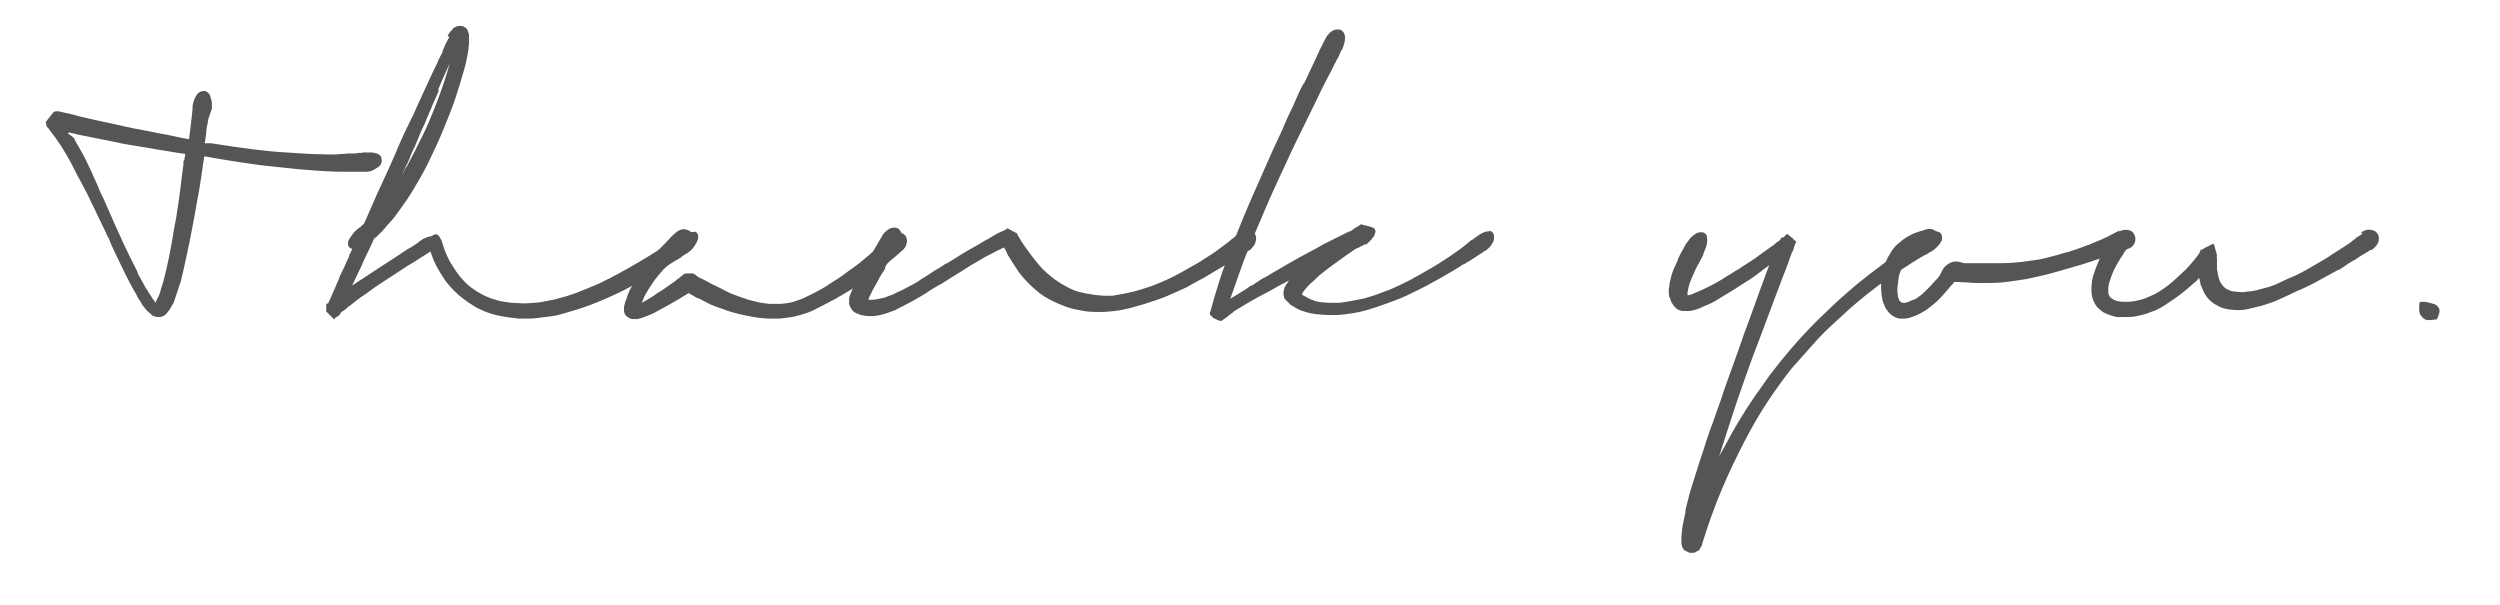<?xml version="1.0" encoding="utf-8"?>
<!-- Generator: Adobe Illustrator 21.0.2, SVG Export Plug-In . SVG Version: 6.00 Build 0)  -->
<svg version="1.1" id="レイヤー_2" xmlns="http://www.w3.org/2000/svg" xmlns:xlink="http://www.w3.org/1999/xlink" x="0px"
	 y="0px" viewBox="0 0 492 119" style="enable-background:new 0 0 492 119;" xml:space="preserve">
<style type="text/css">
	.st0{fill:#555555;}
</style>
<g>
	<path class="st0" d="M75.1,31.4c0.1,0.3,0,0.5-0.1,0.8c-0.1,0.3-0.3,0.5-0.6,0.7c-0.3,0.2-0.6,0.4-1,0.6c-0.4,0.2-0.8,0.3-1.3,0.3
		c-0.2,0-0.4,0-0.5,0c-0.2,0-0.4,0-0.6,0h-0.5c-0.2,0-0.5,0-0.8,0c-0.3,0-0.6,0-0.9,0h-1c-0.9,0-2.1,0-3.6-0.1
		c-1.5-0.1-3.3-0.2-5.4-0.4s-4.7-0.5-7.6-0.8c-2.9-0.4-6.3-0.9-10.2-1.6c-0.2,0-0.3-0.1-0.3-0.1c-0.1,0-0.2,0-0.3,0c0,0,0,0-0.1,0
		c0,0,0,0-0.1,0c-0.2,1.2-0.4,2.6-0.6,4c-0.2,1.5-0.5,3.2-0.9,5.3c-0.2,1.3-0.5,2.8-0.8,4.4c-0.3,1.6-0.6,3.2-1,5
		c-0.2,0.9-0.4,1.8-0.6,2.8s-0.5,2-0.7,3c-0.2,0.5-0.3,1-0.5,1.5c-0.2,0.5-0.3,1-0.5,1.5v0c-0.1,0.3-0.2,0.6-0.3,0.9
		c-0.1,0.3-0.2,0.6-0.4,0.8c-0.2,0.3-0.3,0.6-0.5,0.9c-0.2,0.3-0.5,0.6-0.7,0.9c-0.2,0.2-0.5,0.4-0.8,0.5c-0.3,0.1-0.7,0.1-1,0.1
		c-0.2-0.1-0.5-0.1-0.7-0.2c-0.2-0.1-0.4-0.2-0.5-0.4c-0.3-0.2-0.5-0.4-0.7-0.6c-0.2-0.2-0.4-0.4-0.6-0.7c-0.3-0.3-0.5-0.7-0.8-1.2
		c-0.3-0.4-0.6-0.9-0.8-1.4c-0.4-0.7-0.9-1.5-1.3-2.3s-0.8-1.6-1.1-2.2c-0.5-1-0.9-1.9-1.4-2.9c-0.4-0.9-0.9-1.8-1.2-2.6l-0.4-1v0
		c-0.1-0.2-0.2-0.3-0.3-0.5c-0.1-0.2-0.2-0.4-0.2-0.5v0c-1-2.1-1.9-3.9-2.6-5.4c-0.7-1.5-1.4-2.9-2.1-4.2c-0.7-1.2-1.3-2.4-1.9-3.6
		s-1.3-2.4-2.1-3.7v0c-0.4-0.6-0.8-1.2-1.3-1.9s-1-1.3-1.5-2c0,0-0.1,0-0.1-0.1c0,0-0.1-0.1-0.1-0.1l-0.2-0.9l1.6-2
		c0.2,0,0.3-0.1,0.4-0.1c0.1,0,0.2,0,0.3,0c0.1,0,0.1,0,0.2,0c0.4,0.1,0.8,0.2,1.3,0.3c0.5,0.1,1,0.2,1.4,0.3
		c0.2,0.1,0.5,0.1,0.7,0.2s0.5,0.1,0.7,0.2c1.8,0.4,3.4,0.8,4.9,1.1c1.5,0.3,2.8,0.6,4.1,0.9c1.3,0.3,2.4,0.5,3.5,0.7s2.1,0.4,3,0.6
		c0.6,0.1,1.2,0.2,1.7,0.3c0.5,0.1,1,0.2,1.4,0.3s0.9,0.2,1.4,0.3c0.5,0.1,1,0.2,1.6,0.3c0.2-1.7,0.4-3.1,0.5-4.1
		c0.1-1,0.2-1.7,0.2-2.1c0-0.1,0-0.2,0-0.3c0.1-0.9,0.4-1.6,0.8-2.2c0.4-0.6,0.9-0.8,1.5-0.8c0.3,0,0.5,0.2,0.7,0.3
		c0.2,0.2,0.4,0.4,0.5,0.8s0.2,0.7,0.3,1.1c0,0.4,0,0.9,0,1.3L41,23.4c0,0.2-0.1,0.3-0.1,0.5c0,0.2,0,0.4-0.1,0.6
		c-0.1,0.4-0.2,1-0.2,1.6c-0.1,0.6-0.2,1.3-0.3,2.1c0.1,0,0.1,0,0.2,0c0.1,0,0.1,0,0.2,0c0.1,0,0.1,0,0.2,0c0.1,0,0.1,0,0.2,0
		c0.1,0,0.2,0,0.3,0s0.2,0,0.2,0h0c3.1,0.5,5.9,0.9,8.3,1.2c2.4,0.3,4.5,0.5,6.4,0.6c1.8,0.1,3.4,0.2,4.7,0.3c1.3,0,2.5,0.1,3.4,0.1
		h0.8c0.7,0,1.3,0,1.9-0.1c0.5,0,1,0,1.3-0.1h0c0.1,0,0.2,0,0.4,0s0.3,0,0.4,0c0.2,0,0.4,0,0.6,0c0.2,0,0.4,0,0.6-0.1
		c0.2,0,0.3,0,0.5,0c0.2,0,0.3,0,0.5-0.1c0,0,0.1,0,0.2,0c0.1,0,0.1,0,0.2,0c0.4,0,0.8,0,1.2,0c0.4,0,0.7,0.1,1.1,0.2
		s0.6,0.3,0.8,0.5S75,31.2,75.1,31.4z M36.3,31.3c0-0.2,0-0.3,0.1-0.5c0-0.2,0-0.3,0.1-0.5c0,0,0,0,0,0s0,0,0,0
		c-0.2,0-0.5-0.1-0.7-0.1c-0.2,0-0.5-0.1-0.7-0.1h0c-1.4-0.2-2.8-0.5-4.3-0.7c-1.5-0.3-3.1-0.5-4.7-0.8c-1.4-0.2-2.8-0.5-4.2-0.8
		c-1.5-0.3-3-0.6-4.5-0.9c-0.3-0.1-0.6-0.1-1-0.2c-0.3-0.1-0.6-0.1-1-0.2c-0.3-0.1-0.5-0.1-0.8-0.2s-0.6-0.1-0.8-0.2
		c-0.1,0-0.2,0-0.3,0s-0.1,0-0.1,0.1s0.1,0.2,0.3,0.3s0.5,0.4,0.9,0.7c0,0.1,0.1,0.2,0.1,0.3c0,0.1,0.1,0.2,0.1,0.2
		c0.4,0.7,0.8,1.4,1.2,2.1s0.7,1.3,1,1.9c0.3,0.7,0.7,1.4,1,2.1s0.6,1.4,0.9,2c0.1,0.2,0.2,0.5,0.3,0.7s0.2,0.5,0.3,0.7
		c0,0.1,0.1,0.3,0.2,0.5c0.1,0.3,0.2,0.5,0.3,0.6c0.5,1.1,1.1,2.4,1.7,3.8c0.6,1.4,1.3,3,2.2,4.9c0,0.1,0.1,0.2,0.1,0.2
		c0.1,0.2,0.1,0.3,0.2,0.5c0.4,0.8,0.8,1.7,1.3,2.7c0.5,1,1,2,1.5,3c0,0.1,0.1,0.2,0.1,0.3s0.1,0.2,0.1,0.3c0.3,0.5,0.6,1,0.9,1.6
		c0.3,0.6,0.6,1.1,1,1.7v0c0.2,0.4,0.5,0.7,0.7,1.1s0.4,0.6,0.6,0.8c0,0.1,0.1,0.2,0.1,0.3s0,0.2-0.1,0.3c0.1-0.1,0.1-0.2,0.2-0.3
		c0.1-0.1,0.1-0.2,0.2-0.4c0.2-0.4,0.4-0.8,0.5-1c0.2-0.4,0.3-0.9,0.4-1.3c0.1-0.4,0.3-0.8,0.4-1.2v0c0.2-0.8,0.4-1.6,0.6-2.4
		s0.3-1.5,0.5-2.3c0.3-1.5,0.6-3,0.8-4.3c0.2-1.4,0.5-2.7,0.7-3.9c0.3-2,0.6-3.8,0.8-5.6c0.2-1.7,0.4-3.3,0.6-4.7c0-0.1,0-0.2,0-0.3
		c0-0.1,0-0.2,0-0.2c0-0.1,0-0.2,0-0.2C36.3,31.5,36.3,31.4,36.3,31.3z"/>
	<path class="st0" d="M137.2,45.9c0.2,0.2,0.2,0.5,0.2,0.8c0,0.3-0.1,0.6-0.3,1s-0.4,0.7-0.7,1.1s-0.7,0.7-1.1,1
		c0,0-0.1,0.1-0.2,0.1c-0.1,0-0.1,0.1-0.2,0.1l0,0c0,0-0.1,0.1-0.1,0.1l0,0c-0.2,0.1-0.4,0.2-0.6,0.4c-0.2,0.2-0.6,0.4-0.9,0.6
		c-0.6,0.3-1.3,0.8-2.3,1.4c-1,0.6-2.1,1.3-3.4,2c-0.7,0.4-1.6,0.9-2.5,1.4c-0.9,0.5-2,1-3.1,1.6c-1.1,0.5-2.3,1.1-3.8,1.7
		c-1.4,0.6-3,1.2-4.6,1.7c-0.9,0.3-1.8,0.5-2.7,0.8s-1.9,0.5-2.9,0.6c-0.7,0.1-1.5,0.2-2.3,0.3c-0.8,0.1-1.7,0.1-2.5,0.1
		c-0.3,0-0.6,0-0.9,0c-0.3,0-0.6,0-0.9-0.1c-1.2-0.1-2.5-0.3-3.8-0.6c-1.3-0.3-2.5-0.8-3.7-1.4c-1.2-0.7-2.4-1.5-3.6-2.5
		c-1.1-1-2.2-2.1-3-3.4c-0.8-1.2-1.5-2.4-2-3.6c-0.1-0.3-0.2-0.5-0.3-0.8s-0.2-0.6-0.3-0.8c-0.8,0.5-1.5,1-2.2,1.4
		c-0.7,0.5-1.4,0.9-2.1,1.3c-1.7,1.1-3.2,2.1-4.6,3s-2.7,1.8-3.9,2.7c-0.6,0.4-1.2,0.8-1.7,1.2c-0.5,0.4-1,0.8-1.5,1.2
		c-0.1,0-0.2,0.1-0.3,0.2c-0.1,0.1-0.2,0.2-0.3,0.3c-0.1,0.1-0.2,0.2-0.3,0.2c-0.1,0.1-0.3,0.2-0.6,0.4l-0.1,0.1
		c0,0.1-0.2,0.3-0.3,0.5c-0.2,0.2-0.4,0.4-0.7,0.4c-0.1,0.1-0.1,0.2-0.2,0.3s-0.1,0.2-0.1,0.2l-1.6-1.6l0-0.5l0-1c0,0,0,0,0.1,0
		c0,0,0.1,0,0.2-0.1l0.2-0.2c0.1-0.3,0.2-0.5,0.3-0.7s0.2-0.5,0.3-0.7v0c0.3-0.6,0.5-1.2,0.8-1.8c0.2-0.6,0.5-1.1,0.7-1.7l0,0
		c0.1-0.3,0.2-0.6,0.4-0.9c0.1-0.3,0.3-0.6,0.4-0.8h0c0.1-0.3,0.3-0.6,0.4-0.9s0.3-0.6,0.4-0.9c0.2-0.3,0.3-0.6,0.3-0.8
		c0.1-0.2,0.2-0.4,0.3-0.6c0-0.1,0.1-0.1,0.1-0.2c0,0,0-0.1,0-0.1c0,0,0-0.1,0.1-0.1s0.1-0.2,0.1-0.3c-0.1-0.1-0.3-0.1-0.4-0.2
		s-0.3-0.2-0.3-0.3c-0.1-0.2-0.1-0.5-0.1-0.8s0.2-0.6,0.4-0.9c0.2-0.3,0.4-0.6,0.7-1c0.3-0.3,0.6-0.6,1-0.9c0.1-0.1,0.2-0.1,0.3-0.2
		c0.1-0.1,0.2-0.1,0.2-0.2c0,0,0.1-0.1,0.2-0.2c0.1-0.1,0.2-0.1,0.3-0.2c0.8-1.7,1.6-3.7,2.6-5.9s2.2-4.7,3.5-7.7
		c0.1-0.1,0.1-0.3,0.2-0.5s0.2-0.3,0.2-0.5c0.4-0.9,0.8-1.8,1.2-2.7c0.4-0.9,0.8-1.7,1.2-2.5c0.3-0.6,0.5-1.1,0.8-1.6
		c0.2-0.5,0.5-1.1,0.7-1.6c0.8-1.7,1.5-3.3,2.2-4.8c0.7-1.5,1.3-2.8,1.9-4c0-0.1,0.1-0.2,0.1-0.2c0,0,0,0,0,0c0,0,0-0.1,0-0.1
		c0.1-0.2,0.2-0.4,0.3-0.6s0.2-0.4,0.3-0.6c0.2-0.3,0.3-0.6,0.4-1c0.1-0.3,0.3-0.6,0.4-0.9v0c0.1-0.3,0.2-0.5,0.4-0.8
		c0.1-0.3,0.3-0.5,0.4-0.8L88.1,7c0-0.1,0.1-0.1,0.2-0.3c0.1-0.1,0.1-0.2,0.2-0.3l0.1-0.1l0,0c0-0.1,0.1-0.1,0.1-0.2
		c0-0.1,0.1-0.1,0.1-0.2V6l0.1,0.1c0.1-0.2,0.1-0.3,0.2-0.4c0.1-0.1,0.1-0.2,0.2-0.2c0.1-0.1,0.3-0.2,0.6-0.3
		c0.2-0.1,0.5-0.1,0.8-0.1c0.4,0,0.7,0.2,1,0.4S92,6,92.1,6.2c0.1,0.3,0.2,0.5,0.2,0.7c0,0.2,0,0.4,0,0.6c0,0.3,0,0.6,0,0.9
		c0,0.3,0,0.6-0.1,0.8c0,0,0,0,0,0.1c0,0,0,0.1,0,0.1v0.3c-0.1,0.5-0.2,1.1-0.3,1.7s-0.3,1.4-0.5,2.1c-0.6,2.1-1.2,4.1-1.8,5.9
		c-0.6,1.8-1.3,3.5-1.9,5c-0.6,1.5-1.2,2.9-1.8,4.2c-0.6,1.3-1.2,2.5-1.7,3.6c-1.1,2.2-2.2,4-3.1,5.5s-1.8,2.7-2.5,3.7
		c-0.7,1-1.3,1.8-1.9,2.4s-1,1.2-1.5,1.7l0,0c-0.3,0.3-0.5,0.5-0.8,0.8c-0.2,0.2-0.5,0.5-0.8,0.7c-0.5,1.2-1,2.2-1.4,3
		s-0.7,1.5-1,2.2c-0.3,0.6-0.6,1.3-0.9,1.9s-0.6,1.3-1,2.1c0.5-0.3,1-0.7,1.5-1c0.5-0.3,1.1-0.7,1.7-1.1c1.1-0.7,2.2-1.5,3.5-2.3
		s2.6-1.7,4.1-2.7c0.3-0.2,0.6-0.3,0.9-0.5s0.6-0.4,0.9-0.6l0.3-0.2c0,0,0.1-0.1,0.1-0.1c0.1,0,0.1,0,0.1-0.1
		c0.2-0.1,0.4-0.3,0.6-0.4s0.4-0.3,0.6-0.4l-0.1,0.1c0,0,0,0,0.1,0c0,0,0,0,0.1,0c0,0,0.1-0.1,0.1-0.1c0,0,0.1-0.1,0.2-0.1
		c0.1,0,0.1-0.1,0.3-0.1s0.2-0.1,0.3-0.1l0.1,0.3v-0.3c0.1,0,0.2,0,0.3-0.1c0.1,0,0.1,0,0.2-0.1c0.2-0.1,0.4-0.1,0.5-0.2
		c0.1,0,0.3,0,0.4,0.1c0.1,0.1,0.3,0.2,0.4,0.4c0.1,0.2,0.3,0.5,0.5,0.9l0,0.1l0,0.1l0.1,0.2c0.2,0.9,0.6,1.8,1,2.7
		c0.4,0.9,1,1.8,1.6,2.7s1.3,1.7,2,2.4c0.7,0.7,1.6,1.3,2.4,1.8c0.8,0.5,1.7,0.9,2.5,1.2c0.9,0.3,1.8,0.6,2.7,0.7h0
		c0.6,0.1,1.2,0.2,1.8,0.2s1.1,0.1,1.7,0.1c1.2,0,2.4-0.1,3.4-0.2c1.1-0.2,2.1-0.4,3.1-0.6c1.5-0.4,2.9-0.8,4.2-1.3
		c1.3-0.5,2.5-1,3.7-1.5c0.5-0.2,1-0.4,1.5-0.7c0.5-0.3,1.1-0.5,1.6-0.8c0.5-0.3,1-0.5,1.5-0.8s0.9-0.5,1.3-0.7
		c1.6-0.9,2.9-1.7,4.1-2.4s2.1-1.3,2.8-1.8c0,0,0.1-0.1,0.1-0.1c0.1,0,0.1-0.1,0.1-0.1c0.7-0.5,1.3-0.9,1.8-1.2
		c0.4-0.3,0.7-0.5,0.9-0.7c0.4-0.3,0.9-0.5,1.3-0.7c0.4-0.2,0.8-0.3,1.2-0.4c0.4-0.1,0.7-0.1,1,0C136.8,45.5,137,45.6,137.2,45.9z
		 M86.3,18c-0.1,0.3-0.3,0.6-0.4,0.9c-0.1,0.3-0.3,0.6-0.4,0.9c-0.2,0.4-0.4,0.9-0.6,1.4s-0.4,0.9-0.6,1.4c-0.3,0.6-0.5,1.3-0.8,1.9
		c-0.3,0.6-0.6,1.3-0.9,2c-0.3,0.7-0.5,1.2-0.7,1.7s-0.3,0.8-0.5,1.1c-0.1,0.3-0.3,0.6-0.4,0.9s-0.3,0.6-0.4,1
		c-0.2,0.4-0.3,0.8-0.6,1.3s-0.5,1.2-0.9,1.9c0.2-0.3,0.4-0.6,0.5-0.9c0.1-0.2,0.3-0.6,0.6-1c0.6-1.2,1.3-2.4,2-3.9
		c0.7-1.4,1.5-2.9,2.2-4.6c0.7-1.6,1.4-3.4,2.1-5.3c0.7-1.9,1.4-4,2-6.2c-0.3,0.7-0.7,1.5-1,2.2c-0.3,0.7-0.7,1.5-1,2.3l0,0
		c0,0.1-0.1,0.1-0.1,0.2c0,0.1-0.1,0.1-0.1,0.2L86.3,18L86.3,18z M89.1,5.7l-0.2,0.2C88.9,5.8,89,5.7,89.1,5.7
		C89,5.7,89,5.7,89.1,5.7z"/>
	<path class="st0" d="M133.1,45.7c0.5-0.4,1-0.6,1.5-0.6c0.3,0,0.5,0.1,0.8,0.2s0.5,0.3,0.7,0.5c0.3,0.4,0.4,0.9,0.3,1.4
		c-0.1,0.5-0.4,1-0.9,1.5c-0.1,0-0.1,0-0.1,0.1c0,0-0.1,0.1-0.1,0.1c0,0-0.1,0-0.1,0.1c-0.1,0.1-0.2,0.2-0.5,0.3
		c-0.2,0.2-0.5,0.4-0.9,0.7l0,0c-0.4,0.3-0.8,0.7-1.3,1.2c-0.5,0.5-1.2,1.1-1.9,1.8l-0.1,0.1h0c-0.3,0.4-0.7,0.8-1.1,1.3
		c-0.4,0.5-0.8,1-1.1,1.5v0c-0.3,0.5-0.7,1-1,1.6c-0.4,0.6-0.7,1.3-1,2.1c0.4-0.2,0.9-0.5,1.4-0.8c0.5-0.3,1-0.6,1.5-1
		c1.2-0.7,2.4-1.6,3.7-2.5c0,0,0.1-0.1,0.1-0.1s0.1,0,0.1-0.1c0.3-0.2,0.6-0.4,0.8-0.6l0.5-0.4c0,0,0.1-0.1,0.1-0.1
		c0.1,0,0.1-0.1,0.1-0.1l0.5-0.1l1.3,0l0.5,0.3c0,0,0.1,0,0.1,0.1c0,0,0,0,0.1,0.1c0.1,0,0.1,0.1,0.3,0.2c0.1,0.1,0.4,0.2,0.8,0.4
		c0.4,0.2,1,0.5,1.9,1c0.9,0.4,2,1,3.6,1.8c0.5,0.2,1,0.4,1.6,0.6c0.6,0.2,1.1,0.4,1.7,0.6c0.5,0.2,1.2,0.3,1.9,0.5
		c0.7,0.2,1.6,0.3,2.5,0.4c0.2,0,0.4,0,0.6,0c0.2,0,0.4,0,0.6,0c0.3,0,0.6,0,1,0c0.4,0,0.7-0.1,1.1-0.1c0.6-0.1,1.3-0.2,2-0.5
		c0.7-0.2,1.5-0.5,2.2-0.9c1.7-0.8,3.2-1.6,4.5-2.5c1.3-0.8,2.5-1.6,3.5-2.4c1-0.7,2-1.4,2.8-2.1c0.8-0.7,1.5-1.2,2-1.7
		c0.7-0.7,1.4-1.3,1.9-1.8c0.5-0.6,1-1,1.2-1.2l0.2-0.2c0.2-0.2,0.5-0.4,0.8-0.5c0.3-0.1,0.6-0.2,0.9-0.2c0.2,0,0.4,0,0.6,0.1
		s0.4,0.2,0.6,0.3c0.4,0.3,0.6,0.8,0.6,1.3c0,0.3-0.1,0.6-0.2,0.9c-0.1,0.3-0.3,0.6-0.6,0.9c-0.1,0.1-0.2,0.1-0.3,0.2
		c-0.1,0.1-0.2,0.2-0.4,0.4s-0.5,0.4-0.8,0.7c-0.3,0.3-0.8,0.6-1.3,1.1c-0.5,0.4-1.2,1-2,1.6c-0.8,0.6-1.8,1.4-2.9,2.1
		c-0.5,0.4-1.2,0.8-1.9,1.3s-1.5,0.9-2.3,1.4c-0.8,0.5-1.7,1-2.7,1.5c-1,0.5-1.9,1-2.9,1.5c-1,0.5-2,0.8-3.1,1.1
		c-1,0.3-1.9,0.4-2.8,0.5c-0.3,0-0.6,0.1-0.9,0.1c-0.3,0-0.6,0-0.9,0c-0.4,0-0.9,0-1.4,0c-0.5,0-0.9-0.1-1.2-0.1
		c-1.1-0.1-2.1-0.3-3.1-0.5c-1-0.2-1.8-0.4-2.5-0.6c-0.7-0.2-1.4-0.4-2.1-0.7c-0.7-0.2-1.4-0.5-2.2-0.8c-0.4-0.2-0.8-0.4-1.2-0.6
		c-0.4-0.2-0.9-0.5-1.3-0.7l0,0c0,0-0.1,0-0.1,0c0,0,0,0-0.1,0c-0.2-0.1-0.4-0.2-0.7-0.4c-0.2-0.1-0.5-0.3-0.7-0.4
		c-0.1-0.1-0.1-0.1-0.2-0.1c0,0-0.1-0.1-0.2-0.1c-1.3,0.8-2.6,1.6-3.7,2.2c-1.1,0.6-2.2,1.2-3.1,1.7c-0.4,0.2-0.9,0.4-1.4,0.6
		c-0.5,0.2-1,0.4-1.5,0.5c-0.2,0.1-0.4,0.1-0.6,0.1c-0.2,0-0.4,0-0.7,0c-0.2,0-0.5-0.1-0.8-0.3c-0.2-0.1-0.5-0.3-0.6-0.5
		c-0.2-0.2-0.2-0.5-0.3-0.7l0,0.1c0-0.2,0-0.5,0-0.7c0-0.2,0-0.4,0.1-0.7l0,0c0-0.1,0.1-0.2,0.1-0.4s0.1-0.4,0.2-0.5v0
		c0.3-1,0.6-1.8,1-2.5c0.4-0.7,0.8-1.4,1.1-1.9c0.4-0.6,0.7-1.1,1.1-1.6s0.7-0.9,1-1.3c0.6-0.7,1.1-1.3,1.5-1.8
		c0.5-0.5,0.9-1,1.2-1.3l0.2-0.2c0.1-0.1,0.2-0.2,0.3-0.3c0.1-0.1,0.2-0.2,0.3-0.3c0.4-0.5,0.8-0.8,1-1.1
		C132.4,46.3,132.7,46,133.1,45.7z M125.4,59.8C125.3,59.8,125.3,59.8,125.4,59.8C125.3,59.8,125.3,59.8,125.4,59.8
		C125.3,59.8,125.4,59.8,125.4,59.8z M125.9,60.2C126,60.2,126,60.2,125.9,60.2C126,60.2,126,60.2,125.9,60.2z"/>
	<path class="st0" d="M243.8,46.1c0.3-0.2,0.6-0.4,0.9-0.5s0.6-0.2,0.9-0.2c0.6,0,1,0.2,1.4,0.7c0.1,0.2,0.2,0.4,0.2,0.7
		c0,0.3,0,0.5-0.1,0.8s-0.2,0.6-0.4,0.8c-0.2,0.3-0.4,0.5-0.6,0.7c0,0-0.1,0.1-0.1,0.1c0,0-0.1,0.1-0.2,0.1l-0.2,0.1l-0.2,0.1h0
		c-0.3,0.2-0.6,0.3-0.9,0.5c-0.3,0.2-0.7,0.4-1.2,0.7c0.1,0,0.1,0-0.1,0.1c-0.1,0.1-0.3,0.2-0.4,0.3c-0.5,0.3-1.2,0.8-1.9,1.2
		s-1.7,1-2.7,1.6c-0.6,0.4-1.3,0.8-2.1,1.2s-1.6,0.9-2.5,1.4c-0.9,0.4-1.9,0.9-3.1,1.4c-1.1,0.5-2.4,1-3.7,1.4
		c-0.7,0.2-1.4,0.5-2.2,0.7c-0.8,0.2-1.6,0.5-2.5,0.7c-0.9,0.2-1.8,0.4-2.7,0.5c-0.9,0.1-1.9,0.2-2.9,0.2c-1,0-2.1,0-3.2-0.2
		c-1.1-0.2-2.3-0.4-3.4-0.8c-1.1-0.4-2.3-0.9-3.4-1.5c-1.2-0.6-2.2-1.4-3.2-2.3c-1.2-1.1-2.2-2.2-2.9-3.2c-0.7-1-1.3-2-1.8-2.8
		c-0.2-0.3-0.4-0.6-0.5-1c-0.2-0.3-0.3-0.6-0.5-0.9c-0.7,0.3-1.5,0.7-2.4,1.2c-0.9,0.4-1.9,1-2.9,1.6c-0.9,0.5-1.9,1.1-3.1,1.9
		c-1.2,0.7-2.4,1.5-3.7,2.3c-0.1,0.1-0.2,0.2-0.4,0.2c-0.1,0.1-0.2,0.2-0.3,0.2c-0.4,0.2-0.8,0.5-1.2,0.7c-0.4,0.2-0.8,0.5-1.2,0.8
		c-1.1,0.7-2.2,1.3-3.3,1.9c-1.1,0.6-2.1,1.1-3.1,1.6c-0.6,0.2-1.1,0.4-1.7,0.6c-0.6,0.2-1.1,0.3-1.6,0.4c-0.4,0.1-1,0.1-1.6,0.1
		c-0.4,0-0.7,0-1-0.1c-0.3,0-0.6-0.1-1-0.2c0,0-0.1,0-0.1-0.1c0,0-0.1,0-0.1-0.1c0,0,0,0-0.1,0c0,0,0,0-0.1,0h-0.1l-0.5-0.3
		c-0.3-0.2-0.5-0.5-0.6-0.7l0,0l-0.1-0.2l-0.1-0.1h0c-0.1-0.3-0.2-0.5-0.2-0.6c0-0.2,0-0.3,0-0.5v-0.4c0-0.3,0.1-0.6,0.2-0.9
		c0.1-0.2,0.2-0.5,0.3-0.7l0,0c0.3-0.8,0.6-1.6,1-2.2c0.3-0.6,0.6-1.2,1-1.8c0.3-0.6,0.6-1.1,0.9-1.5c1-1.8,1.8-3.1,2.3-4
		c0.5-0.9,0.9-1.5,1-1.7c0.2-0.3,0.4-0.5,0.7-0.7c0.3-0.2,0.5-0.4,0.8-0.5s0.6-0.1,0.8-0.1c0.3,0,0.5,0.1,0.7,0.2v0
		c0.2,0.2,0.4,0.4,0.5,0.6c0.1,0.3,0.2,0.6,0.2,0.9c0,0.3,0,0.5-0.1,0.8s-0.2,0.6-0.4,0.9l0.1-0.1c-0.1,0.1-0.1,0.2-0.2,0.4
		c-0.1,0.2-0.2,0.3-0.3,0.4c-0.2,0.2-0.5,0.6-0.8,1.1s-0.8,1.2-1.4,2.2c0,0-0.1,0.1-0.1,0.2s-0.1,0.1-0.1,0.2c0,0,0,0.1,0,0.1
		s0,0,0,0.1c0,0.1-0.1,0.1-0.1,0.2c0,0-0.1,0.1-0.1,0.2l0,0c-0.2,0.3-0.4,0.6-0.6,0.9c-0.2,0.3-0.4,0.7-0.6,1.1
		c-0.3,0.6-0.7,1.2-1,1.8c-0.2,0.3-0.3,0.7-0.5,1s-0.3,0.7-0.4,1c0,0,0.1,0,0.1,0c0,0,0.1,0,0.1,0c0.4,0,0.8,0,1.4-0.1
		c0.5-0.1,1-0.2,1.5-0.3c0.5-0.2,1-0.4,1.6-0.6c0.6-0.3,1.2-0.6,1.9-0.9c0.6-0.3,1.3-0.7,1.9-1s1.3-0.7,1.8-1.1
		c0.7-0.4,1.3-0.8,1.9-1.2s1.2-0.8,1.8-1.1c0.2-0.1,0.4-0.3,0.6-0.4c0.2-0.1,0.4-0.3,0.6-0.4c0.1,0,0.2-0.1,0.3-0.1
		c0.1-0.1,0.2-0.1,0.3-0.2c0.2-0.1,0.3-0.2,0.5-0.3c0.2-0.1,0.3-0.2,0.5-0.3h0c0.9-0.6,1.8-1.1,2.6-1.6c0.8-0.5,1.6-0.9,2.3-1.3
		c0.6-0.4,1.3-0.8,1.9-1.1c0.6-0.4,1.2-0.7,1.7-1l0.8-0.4l0.8-0.3h0l-0.3,0.1l0.2-0.1c0,0,0.1-0.1,0.2-0.1s0.2-0.1,0.3-0.3l1.9,1
		c0,0,0.1,0.1,0.1,0.2c0,0.1,0.1,0.2,0.1,0.2v0c0,0.1,0.1,0.2,0.1,0.2c0,0,0,0.1,0.1,0.1c0.4,0.8,0.9,1.5,1.4,2.2
		c0.5,0.7,1.1,1.5,1.8,2.4h0c0.3,0.4,0.6,0.7,1,1.2s0.8,0.8,1.3,1.3h0c0.5,0.4,1,0.9,1.6,1.3c0.6,0.4,1.3,0.9,2.1,1.3
		c1,0.6,2,1,2.9,1.2c0.9,0.2,1.8,0.4,2.6,0.5c0.9,0.1,1.6,0.2,2.3,0.2c0.3,0,0.6,0,1,0c0.4,0,0.7,0,1-0.1c1.1-0.2,2.3-0.4,3.5-0.7
		c1.2-0.3,2.4-0.7,3.6-1.1c2.1-0.8,3.9-1.6,5.5-2.5c1.5-0.8,2.8-1.6,3.9-2.2h0c1.1-0.7,2-1.3,2.8-1.8c0.7-0.5,1.4-1,1.9-1.4
		c0.5-0.4,1-0.7,1.3-1s0.7-0.5,0.9-0.7c0,0,0.1-0.1,0.1-0.1c0,0,0,0,0.1-0.1c0.2-0.2,0.3-0.3,0.5-0.4
		C243.4,46.4,243.6,46.3,243.8,46.1z"/>
	<path class="st0" d="M293.8,45.8c0.3,0.4,0.3,1,0.1,1.7c-0.3,0.7-0.8,1.3-1.5,1.8c-0.1,0.1-0.2,0.1-0.2,0.1c-0.1,0-0.1,0.1-0.2,0.1
		c0,0-0.1,0.1-0.1,0.1c0,0-0.1,0-0.1,0.1c-0.1,0.1-0.2,0.1-0.4,0.2c-0.1,0.1-0.3,0.2-0.6,0.4c-0.2,0.2-0.5,0.3-0.9,0.6
		s-0.8,0.5-1.3,0.8l0,0c0,0,0,0,0,0s-0.1,0-0.1,0.1c-0.1,0-0.1,0.1-0.2,0.1s-0.1,0.1-0.2,0.1c-0.1,0-0.1,0.1-0.1,0s-0.1,0.1-0.3,0.2
		c-0.8,0.5-1.7,1.1-2.8,1.7c-1.1,0.7-2.5,1.4-4.1,2.3c-1,0.5-2.1,1.1-3.2,1.6c-1.2,0.6-2.4,1.1-3.8,1.6c-1.4,0.5-3,1.1-4.7,1.6
		c-1.7,0.5-3.6,0.8-5.7,1c-0.3,0-0.6,0-0.9,0s-0.6,0-0.9,0c-0.9,0-1.8-0.1-2.8-0.2c-0.9-0.1-1.9-0.4-2.8-0.7c-0.3-0.1-0.6-0.3-1-0.5
		c-0.3-0.2-0.7-0.4-1-0.6c-0.2-0.2-0.3-0.3-0.5-0.5c-0.2-0.2-0.4-0.4-0.6-0.6c-0.1-0.1-0.2-0.2-0.2-0.5c-0.1-0.2-0.1-0.3-0.1-0.4
		c0-0.1,0-0.2,0-0.4c0-0.4,0.1-0.7,0.2-1c0.1-0.2,0.2-0.5,0.4-0.7c0.2-0.2,0.3-0.5,0.5-0.7c-1,0.5-2,1-2.8,1.5
		c-0.9,0.5-1.8,1-2.8,1.5c-1.1,0.6-2.2,1.2-3.5,2c-0.3,0.2-0.6,0.4-1,0.6c-0.3,0.2-0.7,0.4-1,0.7c-0.1,0.1-0.2,0.2-0.4,0.3
		c-0.1,0.1-0.3,0.2-0.4,0.3l0,0c0,0-0.1,0.1-0.2,0.2c-0.1,0-0.1,0.1-0.1,0.1c0,0,0,0-0.1,0c0,0,0,0,0,0c-0.1,0.1-0.2,0.2-0.2,0.2
		c-0.1,0.1-0.1,0.1-0.2,0.1c0,0-0.1,0-0.1,0.1c-0.1,0.1-0.2,0.1-0.3,0.2c-0.1,0.1-0.2,0.1-0.2,0.2l-0.8-0.2c-0.1,0-0.1-0.1-0.1-0.1
		l0,0c-0.2-0.1-0.5-0.2-0.7-0.3l-0.7-0.7c0-0.1,0-0.2,0-0.3c0-0.1,0-0.2,0.1-0.3c0.6-2.2,1.3-4.6,2.2-7.3s2-5.6,3.4-9
		c1.4-3.5,2.8-6.7,4.1-9.6c1.3-2.9,2.4-5.5,3.5-7.8c0.7-1.5,1.4-3,2-4.5c0.7-1.4,1.3-2.7,1.8-3.9c0.1-0.3,0.3-0.6,0.4-0.9
		c0.1-0.3,0.3-0.6,0.4-0.8l0,0c0-0.1,0-0.1,0.1-0.2c0-0.1,0.1-0.2,0.1-0.2c0-0.1,0.1-0.2,0.2-0.4c0.1-0.1,0.1-0.2,0.2-0.3l0,0.1
		c0.7-1.4,1.2-2.6,1.7-3.6c0.5-1,0.9-1.9,1.2-2.6s0.6-1.2,0.8-1.6c0.2-0.4,0.3-0.7,0.4-0.8c0.2-0.4,0.4-0.8,0.7-1.1
		c0.3-0.3,0.5-0.6,0.8-0.7c0.3-0.2,0.6-0.3,0.9-0.3c0.3,0,0.6,0,0.8,0.1v0c0.5,0.3,0.8,0.8,0.8,1.6c0,0.6-0.2,1.3-0.5,2.1v0
		c0,0.1-0.1,0.2-0.2,0.3c-0.1,0.1-0.1,0.2-0.2,0.4c0,0.1-0.1,0.1-0.1,0.2c0,0.1-0.1,0.2-0.2,0.5c-0.1,0.2-0.2,0.5-0.4,0.7
		c-0.1,0.3-0.3,0.6-0.5,1s-0.4,0.8-0.7,1.4c-0.3,0.5-0.6,1.2-1,1.9c0,0.1-0.1,0.2-0.1,0.2s-0.1,0.1-0.1,0.2
		c-0.6,1.2-1.3,2.6-2.1,4.3c-0.8,1.7-1.8,3.6-2.9,5.9c-1.2,2.4-2.5,5.3-4,8.5s-3.1,6.9-4.9,11.2c-0.8,2-1.6,3.8-2.2,5.5
		s-1.2,3.3-1.7,4.8v0c-0.1,0.4-0.3,0.8-0.4,1.1c-0.1,0.4-0.3,0.8-0.4,1.1c0.5-0.3,1-0.6,1.5-0.9s0.9-0.6,1.3-0.8
		c0.1-0.1,0.2-0.1,0.3-0.2c0.1-0.1,0.2-0.1,0.3-0.2h0c0.1-0.1,0.2-0.1,0.3-0.2c0,0,0.1,0,0.1-0.1c0,0,0.1-0.1,0.1-0.1
		c0.1,0,0.2-0.1,0.3-0.1s0.2-0.1,0.4-0.2c0,0,0.1-0.1,0.1-0.1c0.2-0.1,0.4-0.3,0.6-0.4s0.4-0.2,0.6-0.4c0.3-0.2,0.7-0.4,1.1-0.6
		c0.4-0.2,0.7-0.4,1-0.6c1.2-0.7,2.4-1.4,3.6-2.1c1.2-0.7,2.5-1.4,3.8-2.1c0.7-0.4,1.4-0.7,2.2-1.2s1.6-0.8,2.5-1.3l1.4-0.7
		c0.1-0.1,0.3-0.1,0.4-0.2c0.1-0.1,0.3-0.1,0.4-0.2c0.1-0.1,0.3-0.1,0.4-0.2s0.3-0.1,0.4-0.2l0.1,0c-0.1,0-0.1,0,0,0l0,0
		c0.1-0.1,0.3-0.2,0.4-0.2s0.3-0.1,0.4-0.2l0.5-0.4c0.2-0.1,0.4-0.2,0.7-0.4c0.3-0.2,0.5-0.3,0.6-0.4c0.1,0.1,0.2,0.1,0.5,0.2
		c0.3,0.1,0.6,0.1,0.9,0.2c0.3,0.1,0.6,0.2,0.9,0.3c0.3,0.1,0.4,0.4,0.5,0.6c0,0.3-0.1,0.6-0.3,1.1c-0.3,0.4-0.8,1-1.5,1.6l-0.3,0
		c-0.3,0.2-0.7,0.3-1,0.5s-0.7,0.3-1,0.5c-1.2,0.8-2.3,1.6-3.4,2.4c-1.1,0.8-2.1,1.5-2.8,2.1c-0.4,0.3-0.9,0.7-1.3,1.1
		s-0.8,0.8-1.3,1.2v0c-0.3,0.3-0.6,0.6-0.9,1c-0.3,0.3-0.5,0.7-0.7,1c0.2,0.2,0.3,0.3,0.6,0.4c0.4,0.2,0.7,0.4,1.1,0.6
		c0.4,0.1,0.8,0.3,1.1,0.4c0.9,0.2,2,0.3,3.1,0.3c0.3,0,0.7,0,1,0c0.3,0,0.7,0,1.1-0.1c1.6-0.2,3-0.5,4.4-0.8
		c1.4-0.4,2.6-0.8,3.8-1.3c1.2-0.4,2.3-0.9,3.3-1.4c1-0.5,1.9-0.9,2.7-1.4h0c1.7-0.9,3-1.7,4.2-2.4c1.1-0.7,2.1-1.3,2.8-1.8
		c0.8-0.6,1.5-1,2.1-1.5c0.6-0.4,1-0.8,1.4-1.1c0.1,0,0.1-0.1,0.2-0.2c0.3-0.2,0.5-0.4,0.8-0.5c0.2-0.2,0.5-0.4,0.8-0.6
		c0.9-0.7,1.7-1,2.5-1C293.1,45.3,293.5,45.5,293.8,45.8z M252.8,58.4L252.8,58.4L252.8,58.4C252.7,58.3,252.8,58.4,252.8,58.4
		C252.8,58.4,252.8,58.4,252.8,58.4z"/>
	<path class="st0" d="M378.1,46.3c0.5-0.3,1-0.5,1.4-0.6c0.5-0.1,0.9-0.2,1.2-0.2c0.7,0,1.2,0.2,1.4,0.7c0.1,0.2,0.1,0.5,0.1,0.8
		c0,0.3-0.2,0.6-0.4,0.9c-0.2,0.3-0.5,0.6-0.8,0.9c-0.3,0.3-0.7,0.6-1.1,0.8c-0.1,0-0.2,0.1-0.2,0.1c-0.1,0.1-0.2,0.1-0.2,0.1
		c0,0-0.1,0-0.1,0.1c0,0-0.1,0-0.1,0.1c-0.2,0.1-0.3,0.1-0.5,0.2c-0.2,0.1-0.4,0.2-0.7,0.4s-0.6,0.3-1,0.6s-0.9,0.5-1.4,0.9h0
		c-0.9,0.6-2.1,1.3-3.5,2.3c-1.4,0.9-3,2.1-4.9,3.6h0c-0.9,0.7-1.9,1.6-3.1,2.6c-1.1,1-2.3,2.1-3.6,3.3s-2.6,2.5-3.9,4
		s-2.7,3-4.1,4.6c-1.5,1.9-3.1,4.1-4.7,6.5c-1.6,2.4-3.1,5-4.6,7.9c-1.5,2.9-3,6-4.4,9.3s-2.7,6.9-3.9,10.8v0c0,0.2-0.1,0.3-0.1,0.4
		c0,0.1-0.1,0.2-0.2,0.3c0,0-0.1,0.1-0.1,0.2c-0.1,0.1-0.1,0.2-0.1,0.2l-0.4,0.4l-0.1-0.1c-0.1,0.1-0.1,0.1-0.2,0.2
		s-0.1,0.1-0.2,0.1c-0.2,0.1-0.4,0.1-0.7,0.1c-0.2,0-0.5,0-0.6-0.1c-0.2-0.1-0.4-0.2-0.6-0.3s-0.3-0.2-0.4-0.3l0-0.1
		c-0.2-0.2-0.3-0.4-0.3-0.7c-0.1-0.2-0.1-0.3-0.1-0.3c0-0.1,0-0.1,0-0.2c0-0.1,0-0.2,0-0.2v-0.8c0,0,0-0.1,0-0.1c0,0,0-0.1,0-0.1
		c0-0.3,0.1-0.6,0.1-1c0-0.3,0.1-0.6,0.1-0.9c0.1-0.5,0.2-1,0.3-1.5c0.1-0.5,0.2-1,0.3-1.4l0,0c0-0.1,0-0.1,0-0.2s0-0.1,0-0.2
		c0.2-1,0.5-1.9,0.7-2.8c0.2-0.9,0.5-1.7,0.7-2.4c0.5-1.5,0.9-2.9,1.3-4.1c0.4-1.3,0.9-2.6,1.3-4l0.4-1.2c0.1-0.2,0.1-0.4,0.2-0.6
		c0.1-0.2,0.1-0.4,0.2-0.6c0.2-0.4,0.3-0.9,0.5-1.3c0.2-0.5,0.3-0.9,0.5-1.4c0.4-1.3,1-2.7,1.5-4.3s1.2-3.4,1.9-5.4
		c0.7-2,1.5-4.1,2.3-6.5c0.9-2.4,1.8-4.9,2.8-7.7c0.4-1,0.7-2,1.1-3c0.4-1,0.7-2,1.1-2.9c-0.7,0.5-1.3,0.9-1.9,1.4s-1.2,0.9-1.8,1.3
		c-1.3,0.8-2.5,1.6-3.6,2.3c-1.2,0.7-2.3,1.4-3.3,2c-0.5,0.3-1.1,0.6-1.6,0.8c-0.6,0.2-1.1,0.5-1.6,0.7c-0.3,0.1-0.6,0.2-0.9,0.3
		c-0.3,0.1-0.6,0.1-1,0.2h-0.2c-0.2,0-0.3,0-0.5,0c-0.2,0-0.4,0-0.6,0c-0.3,0-0.5-0.1-0.8-0.2c-0.3-0.1-0.5-0.3-0.8-0.6l0,0
		c-0.1-0.1-0.3-0.3-0.4-0.5l-0.1-0.2l-0.1-0.1c-0.1-0.1-0.1-0.1-0.1-0.2c0-0.1-0.1-0.2-0.1-0.3c0-0.1-0.1-0.2-0.1-0.3
		c0-0.1-0.1-0.2-0.1-0.2c0-0.1-0.1-0.1-0.1-0.2c0-0.3-0.1-0.6-0.1-1s0-0.7,0.1-0.9c0-0.4,0.1-0.9,0.2-1.3c0.1-0.4,0.2-0.8,0.3-1.2
		c0.2-0.5,0.3-1,0.6-1.5c0.2-0.5,0.4-0.9,0.6-1.3c0,0,0-0.1,0-0.1s0-0.1,0-0.1l0,0.2c0,0,0,0,0,0s0,0,0,0c0-0.1,0-0.1,0-0.2
		s0-0.1,0.1-0.2c0.4-0.8,0.7-1.4,1-1.9s0.4-0.8,0.5-0.9c0.3-0.4,0.6-0.8,0.9-1.2c0.3-0.3,0.7-0.6,1-0.8c0.3-0.2,0.6-0.3,1-0.3
		c0.3,0,0.6,0,0.8,0.2c0.2,0.2,0.4,0.3,0.4,0.6s0.1,0.5,0.1,0.7c0,0.4-0.1,0.8-0.2,1.3c-0.2,0.5-0.4,1-0.6,1.5l0,0v0
		c0,0,0,0.1,0,0.1c0,0,0,0,0,0.1c-0.1,0.1-0.1,0.2-0.2,0.3s-0.1,0.2-0.1,0.3c-0.2,0.2-0.4,0.6-0.6,1.1c-0.2,0.2-0.3,0.5-0.5,0.9
		c-0.2,0.3-0.3,0.7-0.5,1.1c-0.2,0.4-0.4,0.8-0.6,1.4c-0.2,0.5-0.4,1.1-0.5,1.8c0,0.1-0.1,0.3-0.1,0.4c0,0.1,0,0.3,0,0.3v0.3
		c0.2,0,0.3,0,0.5-0.1c0.2,0,0.4-0.1,0.6-0.2c1-0.4,2.1-0.9,3.3-1.5c1.2-0.6,2.4-1.3,3.6-2.1c0.6-0.3,1.2-0.8,2-1.2
		c0.7-0.5,1.5-1,2.3-1.5c0.8-0.5,1.6-1.1,2.4-1.7c0.8-0.6,1.6-1.1,2.4-1.7l0.3-0.3c0.1-0.1,0.2-0.1,0.3-0.2c0.1,0,0.2-0.1,0.3-0.2
		c0,0,0,0,0.1-0.1c0,0,0.1,0,0.1-0.1c0,0,0-0.1,0.1-0.1l0.2-0.4l0.2,0.1l0.1-0.1l0.2-0.1c0,0,0.1-0.1,0.1-0.1c0.1,0,0.1-0.1,0.1-0.1
		l0.4-0.4c0.1,0.1,0.2,0.2,0.5,0.4c0.2,0.2,0.3,0.3,0.4,0.3c0.2,0.2,0.3,0.2,0.3,0.3c0.1,0,0.1,0,0,0h-0.1c0.1,0,0.2,0.1,0.3,0.2
		c0.1,0.1,0.2,0.2,0.4,0.3c-0.1,0.3-0.2,0.5-0.3,0.8c-0.1,0.3-0.2,0.4-0.2,0.5c0,0,0,0,0,0.1c0,0,0,0,0,0.1c0,0,0,0.1-0.1,0.2
		s0,0.1-0.1,0.2c0,0.1,0,0.1-0.1,0.2c0,0.1-0.1,0.2-0.1,0.2c0,0.1-0.1,0.2-0.1,0.3c0,0.1-0.1,0.2-0.1,0.3c-0.1,0.3-0.3,0.7-0.4,1.1
		c-0.1,0.4-0.3,0.7-0.4,1.1c-0.4,1.1-0.9,2.2-1.3,3.4c-0.5,1.2-0.9,2.4-1.4,3.7c-1.5,4-2.8,7.5-4,10.6c-1.1,3.1-2.1,5.8-2.9,8.2
		c-0.8,2.4-1.5,4.5-2.1,6.4c-0.6,1.8-1.1,3.5-1.6,5c0.1-0.2,0.2-0.4,0.3-0.6c0.1-0.2,0.2-0.4,0.3-0.5c0.7-1.3,1.4-2.6,2-3.7
		s1.3-2.2,1.9-3.2c0.6-1,1.2-1.9,1.8-2.8c0.6-0.9,1.2-1.8,1.8-2.6c0.6-0.9,1.3-1.8,1.9-2.7c0.7-0.9,1.4-1.8,2.2-2.8
		c2.5-3.1,4.9-5.7,7.1-7.9c2.2-2.1,4.1-4,5.9-5.5c1.7-1.5,3.2-2.7,4.5-3.7c1.3-1,2.4-1.8,3.3-2.5c0.9-0.7,1.7-1.2,2.3-1.6
		c0.6-0.4,1.2-0.8,1.6-1.1c0.5-0.3,0.9-0.6,1.3-0.9C377.2,46.8,377.6,46.6,378.1,46.3z"/>
	<path class="st0" d="M417.4,45.4c0.5-0.2,1.1-0.2,1.6-0.1s0.9,0.5,1.1,1c0.2,0.5,0.2,1,0,1.5c-0.2,0.5-0.6,0.9-1.1,1.1
		c-0.1,0-0.1,0-0.3,0.1c-0.1,0-0.2,0.1-0.2,0.1h-0.1c-0.1,0-0.2,0.1-0.4,0.1c-0.2,0.1-0.5,0.2-0.9,0.3c-0.4,0.2-0.9,0.3-1.6,0.6
		c-0.7,0.2-1.4,0.5-2.3,0.8c-0.9,0.3-2,0.7-3.3,1.1s-2.8,0.8-4.5,1.3c-0.2,0.1-0.4,0.1-0.7,0.2c-0.3,0.1-0.5,0.1-0.7,0.2
		c-0.7,0.2-1.5,0.4-2.4,0.6c-0.9,0.2-1.8,0.4-2.7,0.6c-1.2,0.2-2.6,0.4-4.1,0.6c-1.5,0.2-3,0.2-4.7,0.2c-1,0-1.9,0-2.7-0.1
		c-0.8,0-1.4-0.1-2-0.1c-0.1,0-0.1,0-0.2,0c-0.1,0-0.1,0-0.2,0c-0.2,0-0.2,0-0.3,0s-0.1,0-0.2,0c0,0,0,0,0,0.1c0,0,0,0,0,0.1
		c-0.1,0.1-0.1,0.1-0.1,0.1c-0.1,0.1-0.1,0.1-0.1,0.1c0,0-0.1,0.1-0.1,0.1c0,0-0.1,0.1-0.1,0.1c0,0-0.1,0.1-0.1,0.1
		c0,0.1-0.1,0.1-0.1,0.1c-0.3,0.4-0.7,0.8-1.2,1.4s-0.9,1-1.4,1.5v0c-0.3,0.3-0.8,0.7-1.3,1.1s-1,0.8-1.6,1.1h0
		c-0.6,0.4-1.3,0.7-2.2,1h0c-0.2,0.1-0.4,0.1-0.6,0.2c-0.2,0-0.5,0.1-0.7,0.1c-0.1,0-0.2,0-0.3,0s-0.2,0-0.2,0c-0.1,0-0.2,0-0.2,0
		c-0.1,0-0.2,0-0.2,0c-0.4,0-0.7-0.1-1.1-0.3c-0.6-0.3-1.1-0.7-1.5-1.3c-0.4-0.5-0.6-1.1-0.8-1.6v0c-0.2-0.5-0.2-1-0.3-1.4
		c0-0.4-0.1-0.8-0.1-1.2c0-0.4,0-0.9,0-1.2c0-0.4,0.1-0.7,0.1-1.1c0-0.3,0.1-0.6,0.2-1c0.1-0.3,0.2-0.7,0.3-1v0
		c0.2-0.7,0.4-1.3,0.7-1.9c0.3-0.5,0.6-1,0.9-1.5c0.4-0.5,0.7-0.9,1.1-1.2c0.4-0.3,0.7-0.6,1.1-0.9l0,0c0.7-0.5,1.3-0.8,1.9-1.1
		c0.6-0.2,1-0.4,1.4-0.5c0.4-0.1,0.8-0.2,1-0.3s0.4-0.1,0.4-0.1c0.3-0.1,0.6,0,0.9,0c0.3,0.1,0.5,0.2,0.8,0.4
		c0.2,0.2,0.4,0.4,0.5,0.6s0.2,0.5,0.2,0.8c0,0.5-0.2,0.9-0.5,1.3c-0.3,0.4-0.7,0.6-1.2,0.7c0,0-0.1,0-0.1,0s-0.1,0-0.1,0h0
		c0,0-0.1,0-0.2,0c-0.1,0-0.1,0-0.2,0c0,0-0.1,0-0.1,0s-0.1,0-0.1,0c0,0,0,0,0,0s0,0-0.1,0c-0.2,0-0.5,0.1-0.8,0.2s-0.6,0.2-0.9,0.3
		l0,0c-0.2,0.1-0.4,0.2-0.7,0.4c-0.3,0.1-0.5,0.3-0.8,0.6c-0.3,0.2-0.5,0.5-0.8,0.8s-0.5,0.7-0.7,1.2c-0.2,0.5-0.4,1-0.6,1.6
		s-0.2,1.3-0.3,2c-0.1,0.4-0.1,0.7-0.1,1c0,0.4,0,0.7,0.1,1.1c0,0.3,0.1,0.6,0.2,0.8c0.1,0.3,0.3,0.5,0.5,0.6
		c0.1,0.1,0.3,0.1,0.5,0.1s0.4,0,0.5-0.1c0.2,0,0.4-0.1,0.6-0.2c0.3-0.1,0.7-0.3,1-0.4s0.6-0.3,0.8-0.5c0.5-0.3,0.9-0.7,1.3-1.1
		c0.4-0.4,0.8-0.8,1.2-1.2c0.4-0.5,0.8-0.9,1.1-1.2c0.3-0.3,0.5-0.6,0.6-0.8c0.2-0.3,0.3-0.7,0.5-1c0.2-0.4,0.5-0.7,0.9-1
		c0.4-0.3,0.8-0.5,1.3-0.6c0.5-0.1,1.2,0,2,0.3h0.7c0.1,0,0.2,0,0.4,0c0.1,0,0.3,0,0.4,0c0.3,0,0.6,0,1,0s0.7,0,1.1,0
		c0.4,0,1,0,1.6,0s1.3,0,1.8,0c1.5,0,2.8-0.1,3.9-0.2c1.1-0.1,2.1-0.3,3-0.4s1.7-0.3,2.5-0.5s1.6-0.4,2.3-0.6
		c0.6-0.2,1.2-0.4,1.8-0.5c0.6-0.2,1.2-0.4,1.8-0.6c0.6-0.2,1.1-0.4,1.6-0.6c0.5-0.2,1-0.3,1.3-0.5c0.7-0.3,1.2-0.5,1.7-0.7
		c0.5-0.2,0.9-0.4,1.3-0.6c0,0,0.1,0,0.2-0.1c0.1,0,0.2-0.1,0.2-0.1c0.3-0.2,0.6-0.3,0.8-0.4c0.2-0.1,0.4-0.2,0.6-0.3h0
		c0.2-0.1,0.4-0.2,0.5-0.3C417,45.7,417.1,45.6,417.4,45.4L417.4,45.4z"/>
	<path class="st0" d="M464.9,45.6c0.4-0.3,0.9-0.4,1.4-0.4c0.3,0,0.6,0.1,0.9,0.2s0.5,0.3,0.7,0.6c0.3,0.4,0.3,0.9,0.2,1.5
		c-0.2,0.6-0.5,1-1,1.4h0c-0.1,0.1-0.2,0.1-0.2,0.2c-0.1,0-0.1,0.1-0.2,0.1c0,0-0.1,0-0.1,0s0,0-0.1,0c-0.1,0-0.2,0.1-0.3,0.2
		s-0.3,0.2-0.5,0.3c-0.1,0.1-0.2,0.1-0.3,0.2s-0.2,0.1-0.4,0.2c-0.1,0.1-0.2,0.1-0.3,0.2s-0.2,0.1-0.3,0.2h0c-0.1,0-0.2,0.1-0.3,0.2
		c-0.1,0.1-0.2,0.1-0.3,0.2c-0.2,0.1-0.4,0.3-0.7,0.4c-0.3,0.2-0.5,0.3-0.8,0.5v0c-0.2,0.1-0.4,0.2-0.6,0.4
		c-0.2,0.1-0.4,0.3-0.6,0.4l-0.6,0.4c-0.1,0.1-0.2,0.1-0.3,0.1c-0.1,0-0.2,0.1-0.2,0.1c-0.9,0.5-2,1.1-3.3,1.8
		c-1.2,0.7-2.6,1.4-4.2,2.1c-0.1,0-0.2,0.1-0.3,0.1c-0.1,0-0.2,0.1-0.2,0.1c-0.1,0-0.2,0.1-0.2,0.1c-0.1,0-0.1,0.1-0.2,0.1
		c-0.9,0.4-1.9,0.9-3,1.4c-1,0.5-2.3,0.9-3.6,1.3c-0.8,0.2-1.6,0.4-2.5,0.6s-1.8,0.3-2.8,0.2c-0.5,0-1.1-0.1-1.6-0.2
		c-0.6-0.1-1.1-0.3-1.6-0.6c-0.6-0.3-1.1-0.6-1.6-1.1c-0.5-0.5-0.9-1-1.2-1.6c-0.2-0.5-0.4-1-0.6-1.4c-0.1-0.5-0.2-0.9-0.3-1.4
		c-0.4,0.5-1,1-1.5,1.4h0c-0.4,0.4-0.9,0.8-1.4,1.2c-0.5,0.4-1.1,0.9-1.7,1.3c-0.7,0.5-1.4,0.9-2.2,1.5c-0.8,0.5-1.7,1-2.7,1.3l0,0
		c-0.9,0.4-1.8,0.6-2.7,0.8s-1.7,0.2-2.6,0.2c-0.2,0-0.3,0-0.5,0c-0.2,0-0.4,0-0.5,0c-0.5,0-1-0.1-1.5-0.3c-0.5-0.1-1-0.4-1.5-0.6
		c-0.5-0.3-0.9-0.7-1.3-1.1c-0.4-0.5-0.6-0.9-0.8-1.4c-0.2-0.5-0.2-0.9-0.3-1.4c0-0.4,0-0.8,0-1.2c0-0.4,0.1-0.8,0.1-1.1
		c0.1-0.3,0.1-0.6,0.2-0.9c0.2-0.5,0.3-1,0.5-1.5s0.4-1,0.6-1.5c0.3-0.7,0.6-1.4,0.9-2c0.3-0.6,0.5-1.1,0.7-1.4
		c0.1-0.2,0.2-0.3,0.3-0.4c0.1-0.1,0.1-0.2,0.2-0.3v0c0-0.1,0.1-0.1,0.1-0.2c0-0.1,0.1-0.1,0.1-0.2l0.1-0.2c0.3-0.6,0.8-0.9,1.4-1.1
		c0.6-0.2,1.1-0.1,1.5,0.1c0.3,0.2,0.5,0.5,0.6,0.8s0.2,0.6,0.2,0.9c0,0.2,0,0.4-0.1,0.6c0,0.2-0.1,0.4-0.2,0.6c0,0-0.1,0.1-0.1,0.1
		s-0.1,0.1-0.1,0.2l0,0c0,0-0.1,0.1-0.1,0.1s-0.1,0.1-0.1,0.2c-0.2,0.2-0.4,0.5-0.6,0.9c-0.3,0.4-0.6,0.9-1,1.6
		c-0.2,0.3-0.4,0.7-0.6,1.1c-0.2,0.4-0.4,0.8-0.5,1.1c-0.2,0.4-0.3,0.9-0.5,1.4c-0.2,0.5-0.3,1.1-0.3,1.6c0,0.2,0,0.5,0,0.7
		c0,0.2,0.1,0.4,0.2,0.6c0.1,0.2,0.3,0.5,0.6,0.6c0.2,0.2,0.5,0.3,0.8,0.4l0,0c0.7,0.2,1.3,0.2,1.9,0.2c1.2,0,2.4-0.2,3.8-0.7
		c1-0.4,1.9-0.8,2.7-1.3c0.8-0.5,1.5-1,2.1-1.5c0.6-0.5,1.2-1,1.7-1.5c0.5-0.5,1-0.9,1.4-1.3c0.6-0.6,1.1-1.2,1.6-1.8
		s0.9-1.1,1.2-1.6c0-0.1,0.1-0.3,0.2-0.5V49l0.2,0.2c0,0,0.1-0.1,0.4-0.3c0.2-0.1,0.5-0.3,0.8-0.4c0.3-0.1,0.5-0.3,0.8-0.4
		s0.4-0.1,0.4-0.1l0.6,2.2l-0.1,0.5l0.1-0.1c0,0.1,0,0.2,0,0.3s0,0.2,0,0.3c0,0.1,0,0.1,0,0.2s0,0.1,0,0.1c0,0.2,0,0.3,0,0.4
		s0,0.3,0,0.4c0,0.2,0,0.4,0,0.5s0,0.4,0.1,0.6c0,0.3,0.1,0.7,0.2,1.1s0.2,0.7,0.4,1.1c0.2,0.3,0.4,0.6,0.7,0.9
		c0.3,0.3,0.7,0.5,1.2,0.7h0c0.3,0.1,0.7,0.2,1.1,0.2c0.4,0,0.7,0.1,1.1,0.1c0.3,0,0.7,0,1-0.1c0.4,0,0.7-0.1,1-0.1
		c0.7-0.1,1.2-0.2,1.8-0.4c0.5-0.1,1-0.3,1.5-0.4h0c1-0.3,1.9-0.7,2.7-1.1c0.8-0.4,1.7-0.8,2.7-1.2c1.5-0.7,2.8-1.5,4-2.2
		c1.2-0.7,2.3-1.3,3.1-1.9c0.9-0.6,1.6-1,2.2-1.4c0.6-0.4,1.1-0.7,1.5-1c0.2-0.2,0.4-0.3,0.6-0.5c0.2-0.1,0.4-0.3,0.5-0.4
		c0.1-0.1,0.2-0.2,0.3-0.2c0.1-0.1,0.2-0.1,0.3-0.2l0,0c0.1,0,0.1-0.1,0.2-0.1c0.2-0.1,0.3-0.3,0.5-0.4
		C464.5,45.9,464.7,45.7,464.9,45.6L464.9,45.6z"/>
	<path class="st0" d="M476.6,62.3c-0.2-0.2-0.4-0.5-0.4-0.7c-0.1-0.3-0.1-0.5-0.1-0.8s0-0.6,0-0.8c0-0.2,0.1-0.4,0.1-0.5
		c0.1-0.1,0.3-0.1,0.6-0.1c0.3,0,0.6,0,1,0.1c0.4,0.1,0.7,0.2,1.1,0.3c0.4,0.1,0.7,0.3,0.9,0.6c0.2,0.2,0.3,0.5,0.3,0.8
		c0,0.3-0.1,0.6-0.2,0.9s-0.2,0.5-0.3,0.7c-0.1,0.1-0.3,0.1-0.5,0.1c-0.2,0-0.5,0.1-0.9,0.1s-0.6,0-0.9-0.1
		C477.1,62.7,476.8,62.6,476.6,62.3L476.6,62.3z"/>
</g>
</svg>
